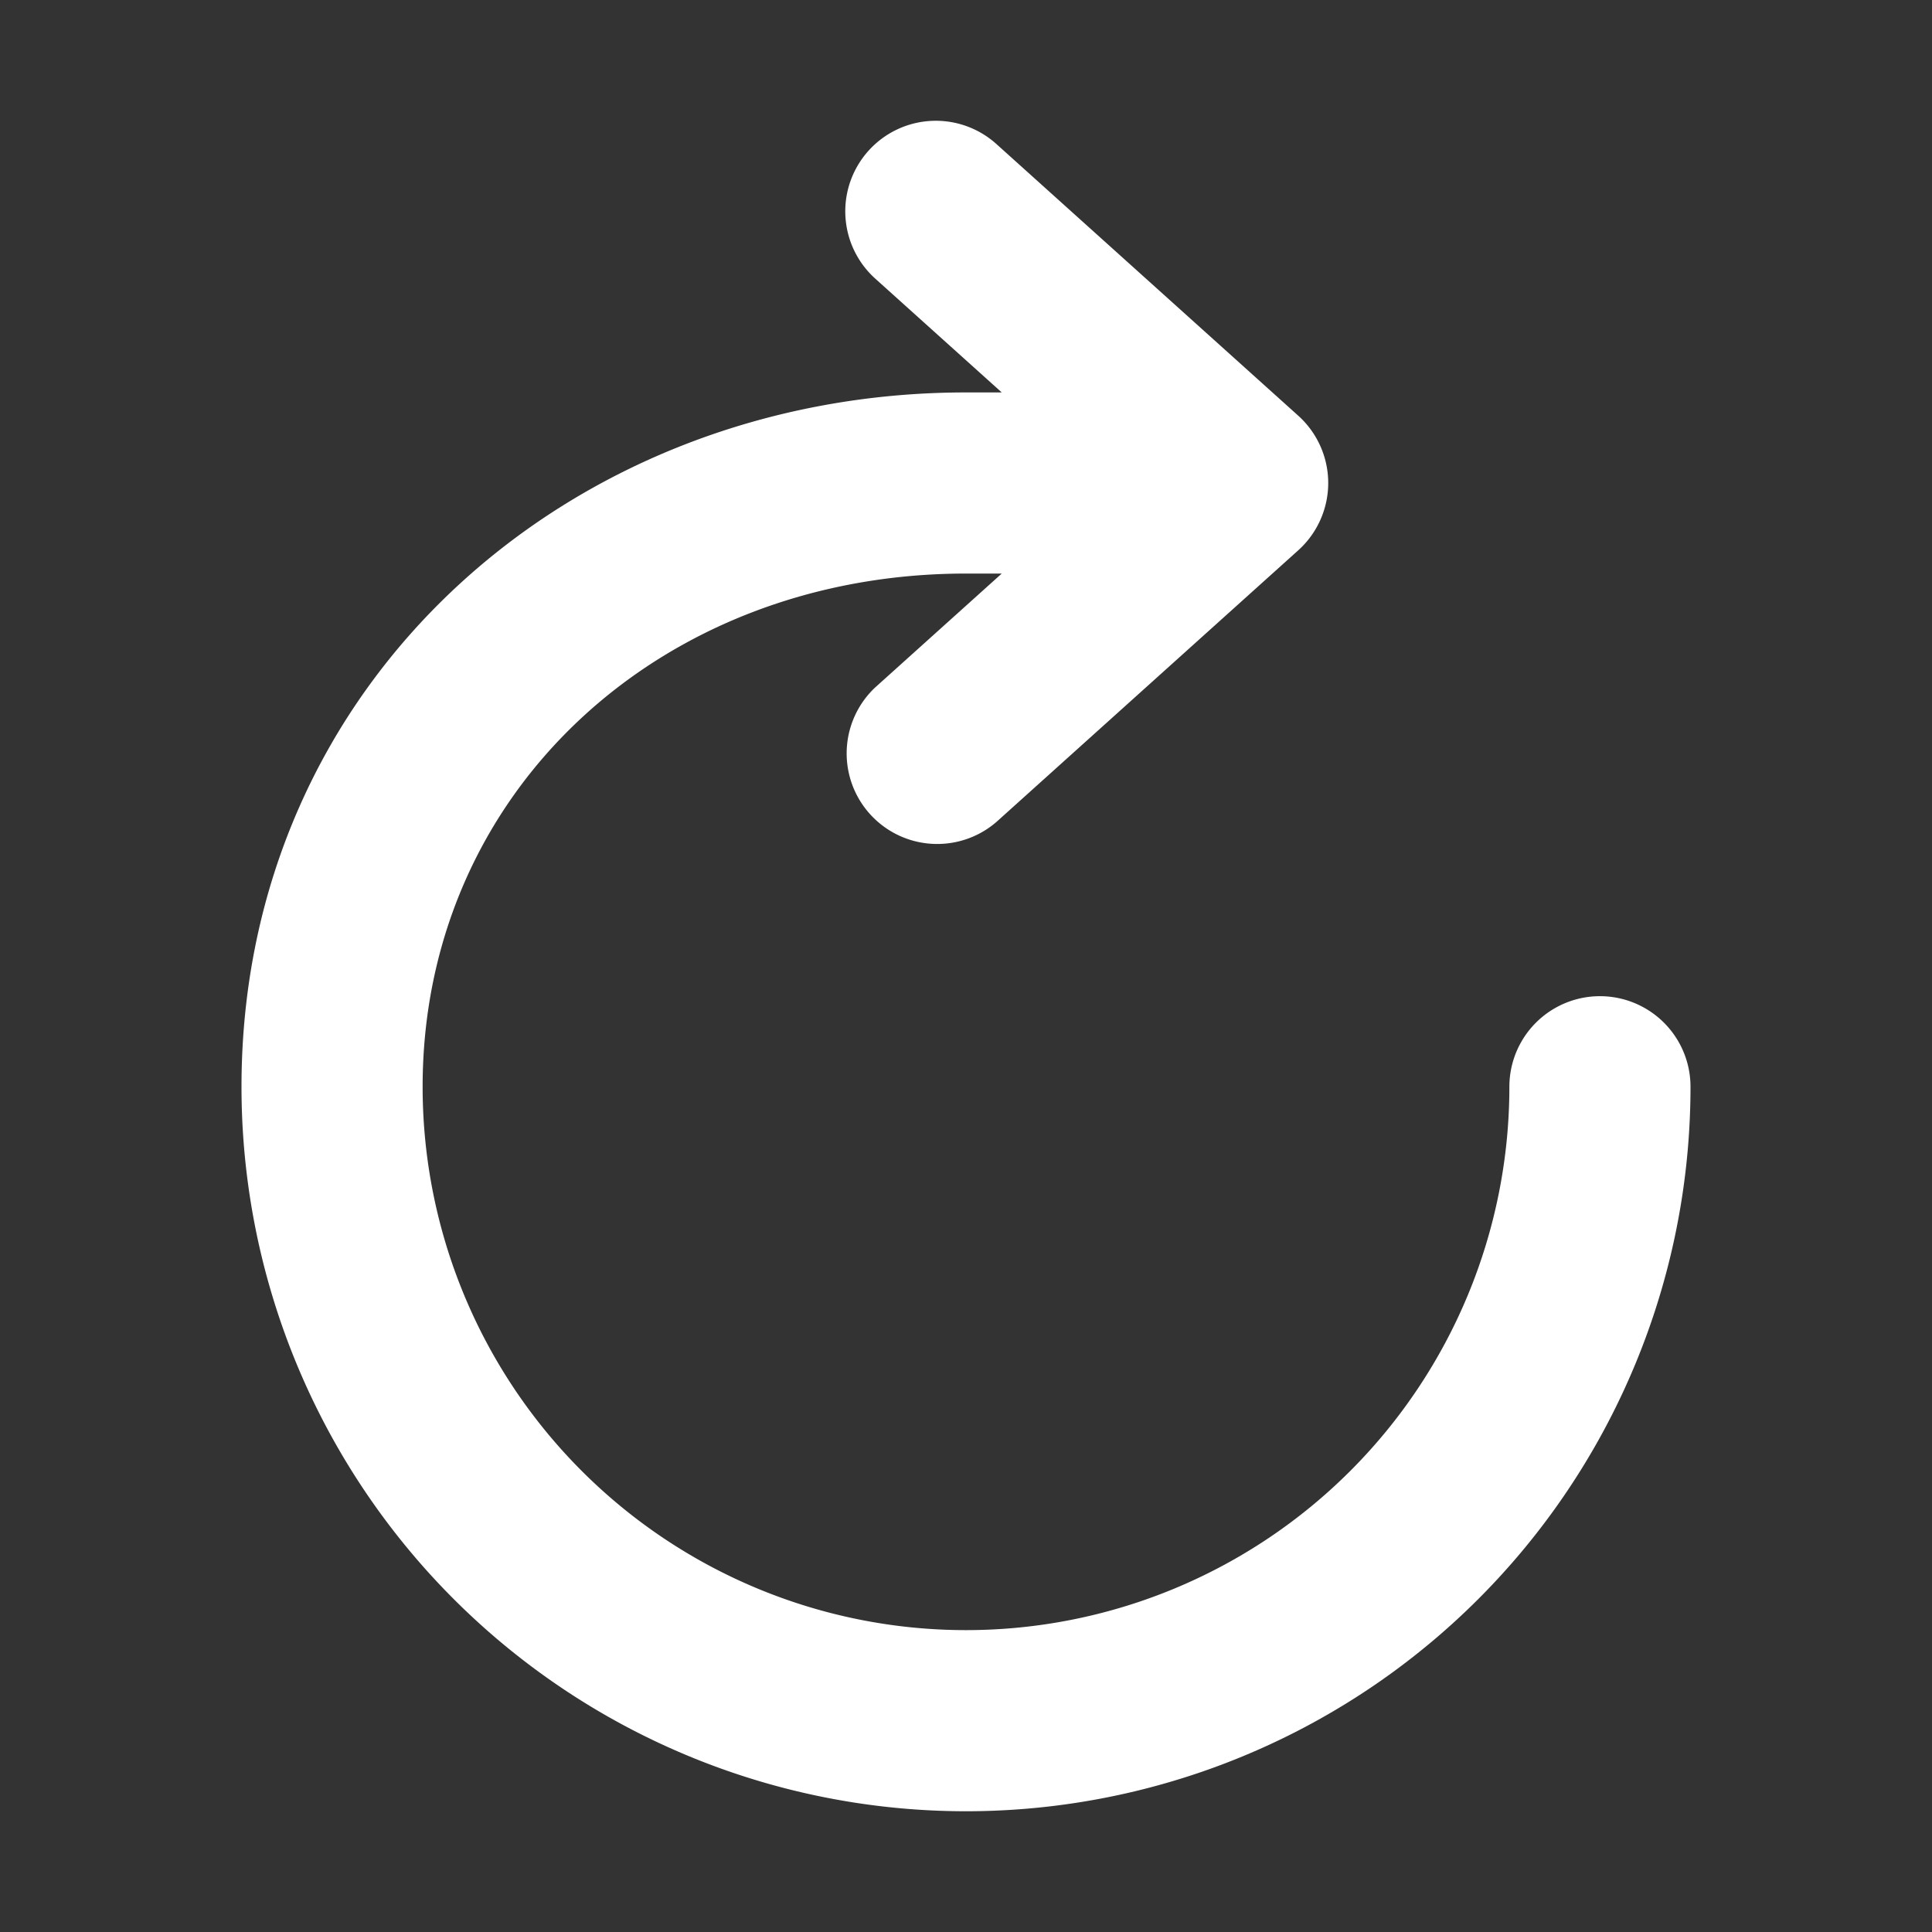 <svg xmlns="http://www.w3.org/2000/svg" width="32" height="32" fill="none" viewBox="0 0 16 16"><rect x="0" y="0" width="16" height="16" fill="#333333" stroke="none"/><path fill="none" d="M0 0h16v16H0z"/><path fill="#fff" fill-rule="evenodd" d="M7.193 1.248a.75.75 0 0 1 1.059-.055l2.5 2.25a.75.75 0 0 1 0 1.114l-2.5 2.25a.75.75 0 0 1-1.004-1.114l1.048-.943H8C5.466 4.75 3.5 6.562 3.5 9a4.5 4.5 0 1 0 9 0A.75.75 0 0 1 14 9 6 6 0 0 1 2 9c0-3.361 2.735-5.75 6-5.75h.296l-1.048-.943a.75.75 0 0 1-.055-1.059" clip-rule="evenodd"/></svg>